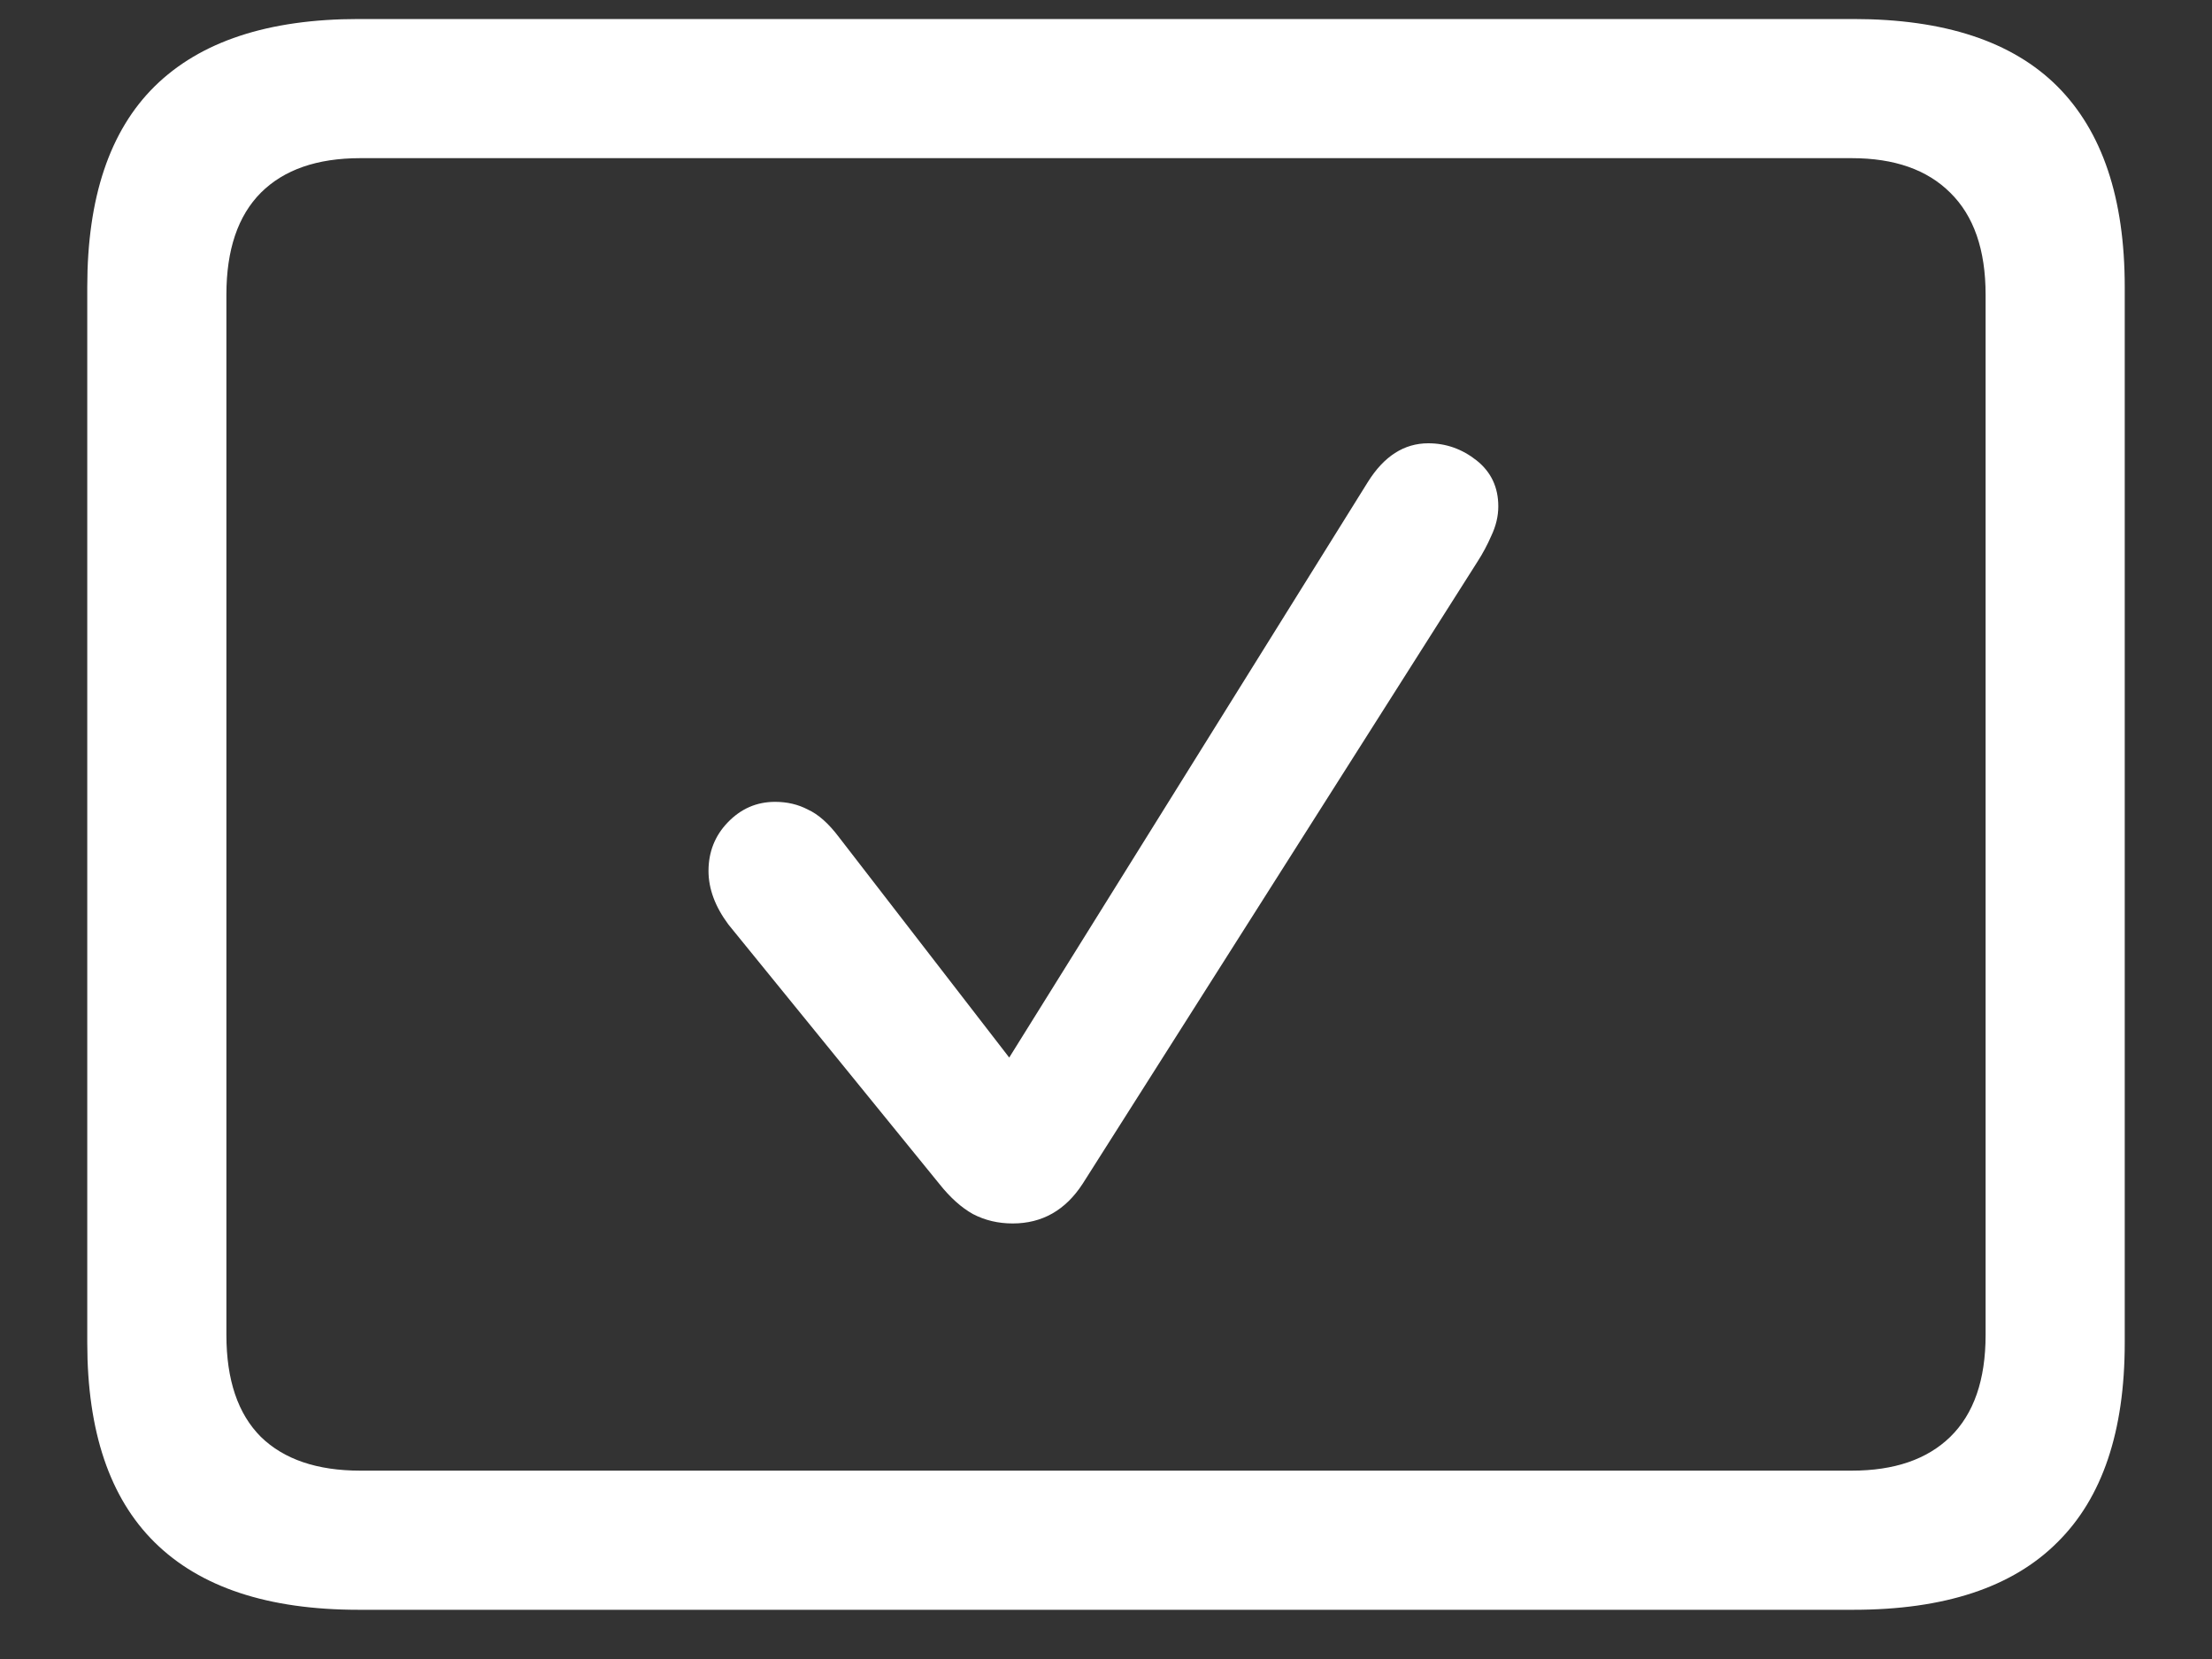 <svg width="20" height="15" viewBox="0 0 20 15" fill="none" xmlns="http://www.w3.org/2000/svg">
<rect x="0" y="0" width="20" height="15" fill="#333333" stroke="none"/>
<path d="M3.242 14.555H16.758C17.581 14.555 18.195 14.352 18.602 13.945C19.008 13.544 19.211 12.943 19.211 12.141V2.594C19.211 1.792 19.008 1.188 18.602 0.781C18.195 0.375 17.581 0.172 16.758 0.172H3.242C2.424 0.172 1.81 0.375 1.398 0.781C0.992 1.182 0.789 1.786 0.789 2.594V12.141C0.789 12.943 0.992 13.544 1.398 13.945C1.81 14.352 2.424 14.555 3.242 14.555ZM3.258 13.297C2.867 13.297 2.568 13.195 2.359 12.992C2.151 12.784 2.047 12.477 2.047 12.07V2.664C2.047 2.258 2.151 1.951 2.359 1.742C2.568 1.534 2.867 1.43 3.258 1.43H16.742C17.128 1.43 17.424 1.534 17.633 1.742C17.846 1.951 17.953 2.258 17.953 2.664V12.07C17.953 12.477 17.846 12.784 17.633 12.992C17.424 13.195 17.128 13.297 16.742 13.297H3.258ZM9.156 11.062C9.422 11.062 9.633 10.943 9.789 10.703L13.359 5.078C13.406 5.005 13.448 4.927 13.484 4.844C13.526 4.755 13.547 4.667 13.547 4.578C13.547 4.406 13.482 4.268 13.352 4.164C13.221 4.06 13.075 4.008 12.914 4.008C12.695 4.008 12.513 4.125 12.367 4.359L9.125 9.562L7.586 7.57C7.492 7.445 7.398 7.362 7.305 7.32C7.216 7.273 7.117 7.25 7.008 7.25C6.841 7.25 6.698 7.312 6.578 7.438C6.464 7.557 6.406 7.703 6.406 7.875C6.406 8.036 6.466 8.198 6.586 8.359L8.492 10.703C8.591 10.828 8.693 10.919 8.797 10.977C8.906 11.034 9.026 11.062 9.156 11.062Z" fill="white"/>
</svg>
